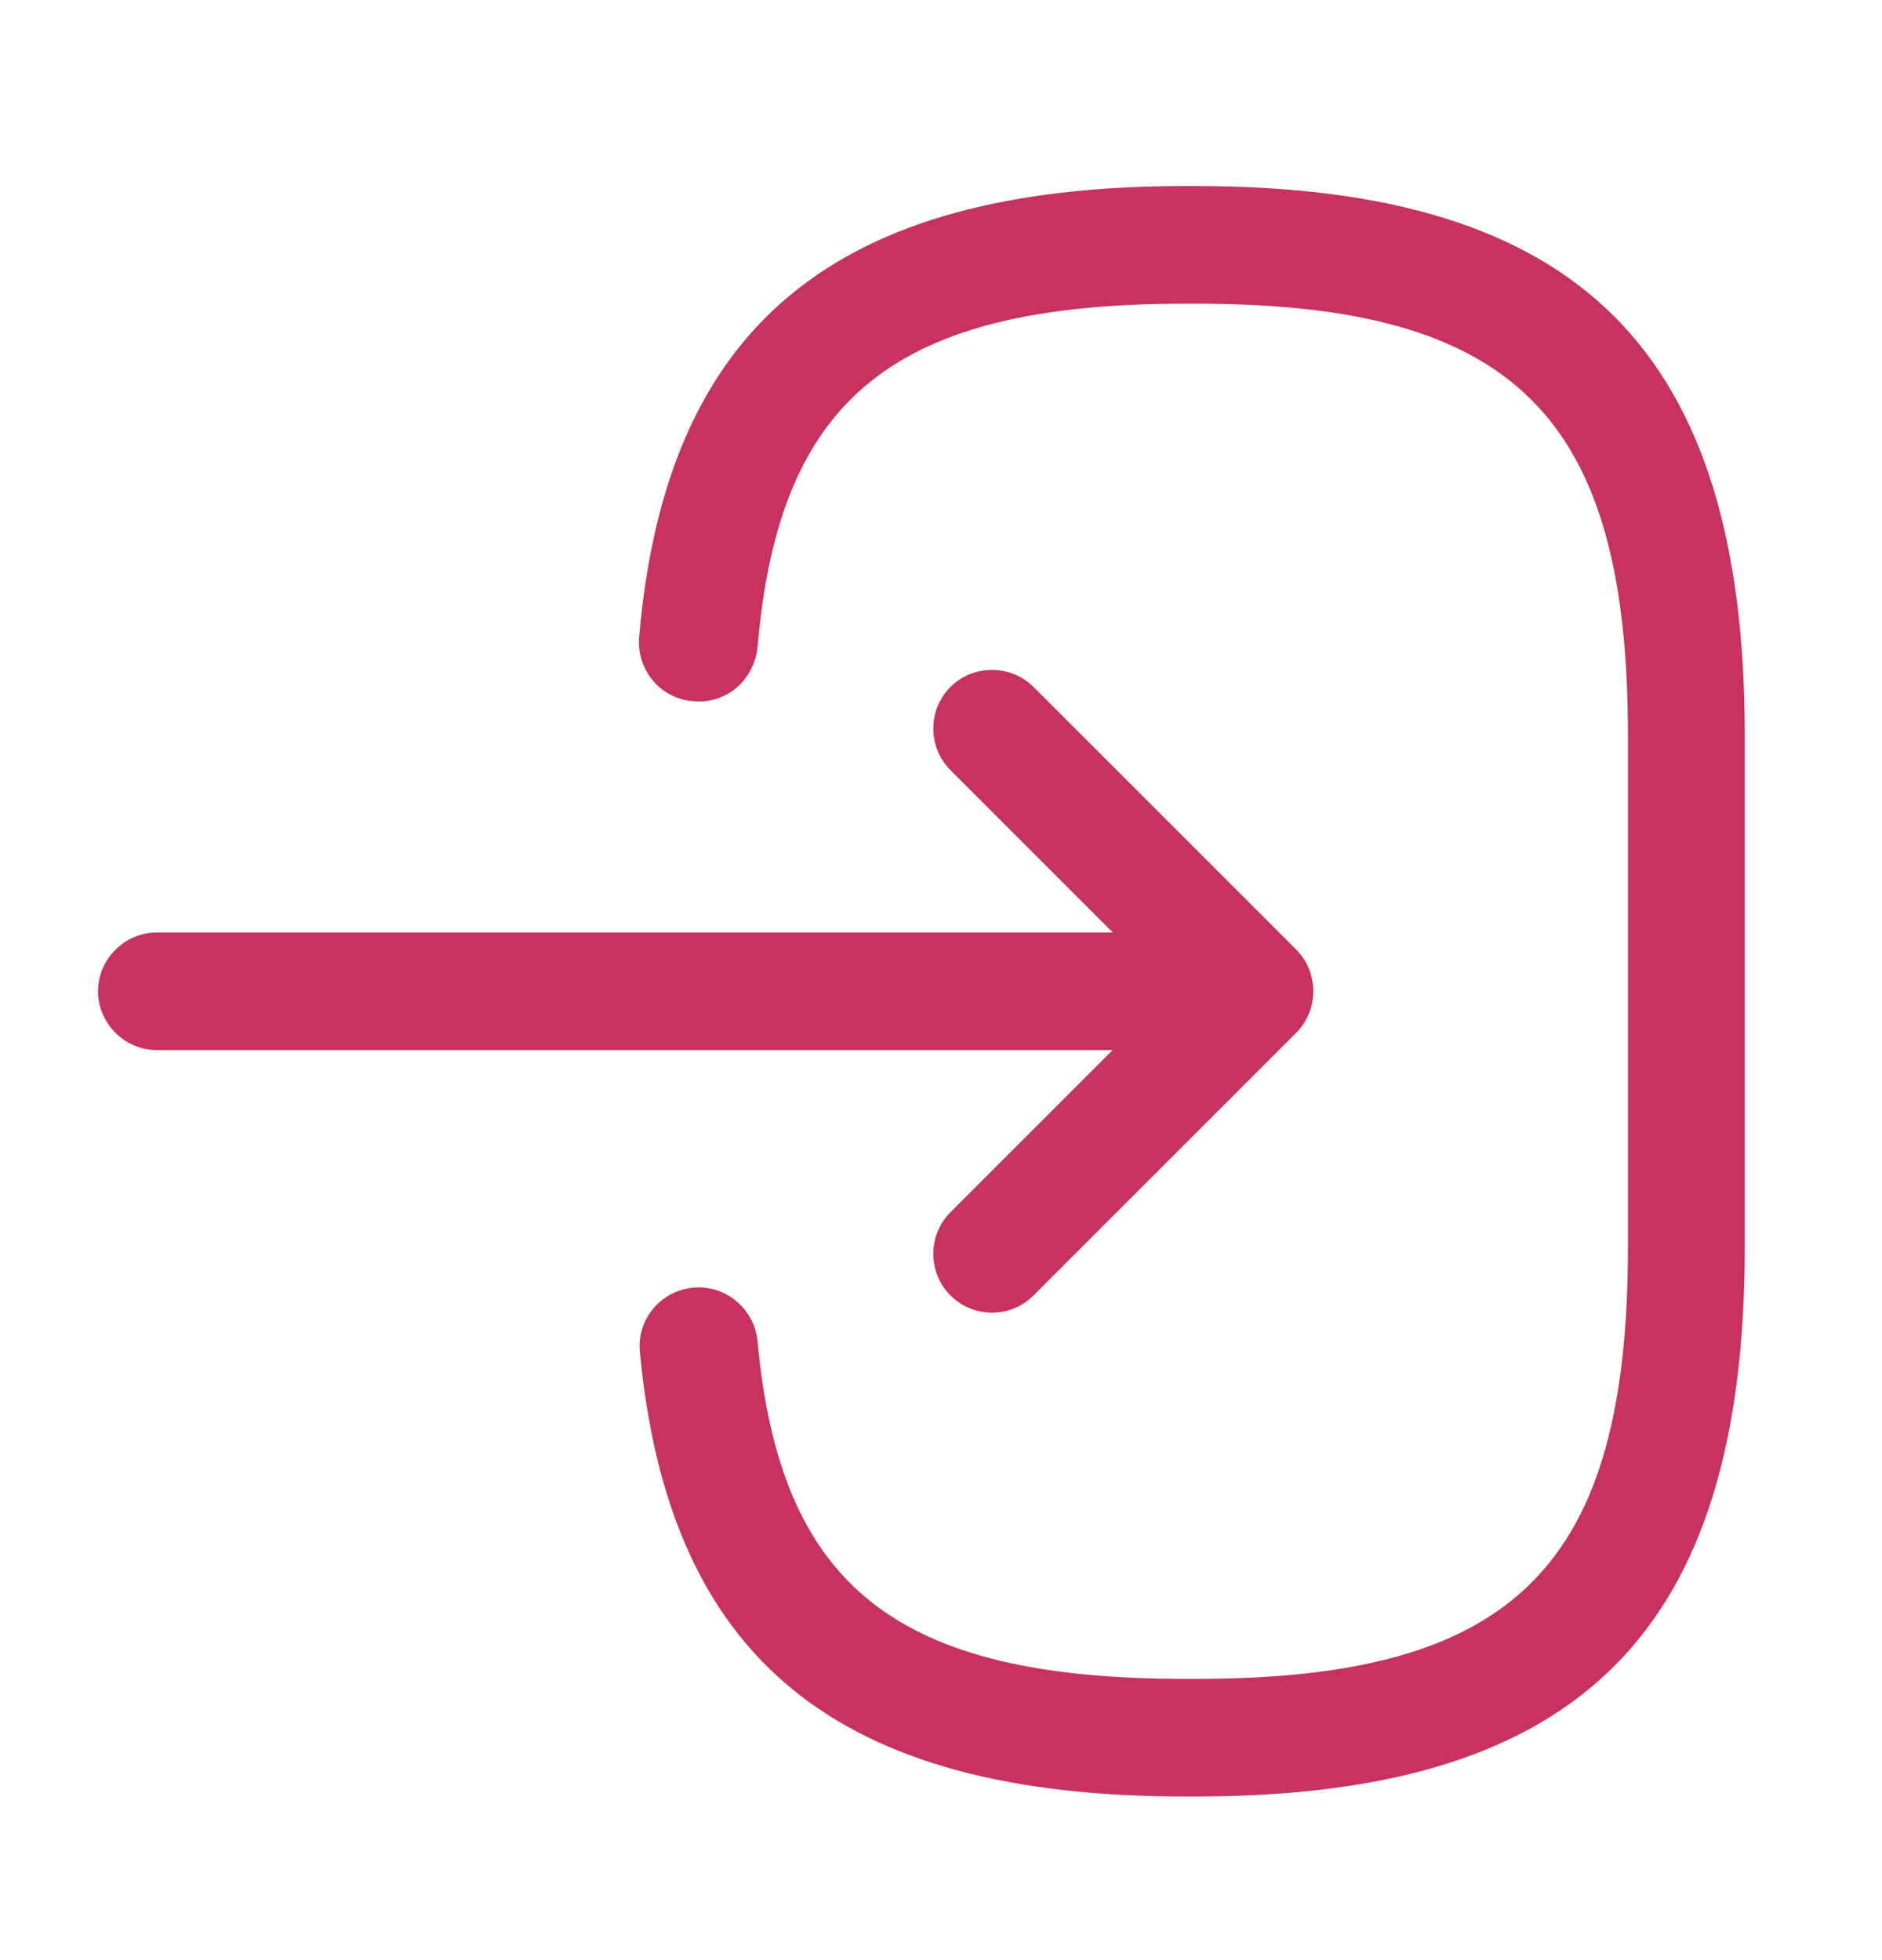 <svg width="24" height="25" viewBox="0 0 24 25" fill="none" xmlns="http://www.w3.org/2000/svg">
<path d="M15.24 22.913H15.11C10.67 22.913 8.53 21.163 8.16 17.243C8.12 16.833 8.42 16.463 8.84 16.423C9.25 16.383 9.62 16.693 9.66 17.103C9.95 20.243 11.43 21.413 15.12 21.413H15.25C19.32 21.413 20.76 19.973 20.76 15.903V9.383C20.76 5.313 19.32 3.873 15.25 3.873H15.12C11.41 3.873 9.93 5.063 9.66 8.263C9.61 8.673 9.27 8.983 8.84 8.943C8.42 8.913 8.12 8.543 8.15 8.133C8.49 4.153 10.64 2.373 15.11 2.373H15.24C20.15 2.373 22.25 4.473 22.25 9.383V15.903C22.25 20.813 20.15 22.913 15.24 22.913Z" fill="#C7325F"/>
<path d="M14.88 13.393H2C1.59 13.393 1.25 13.053 1.25 12.643C1.25 12.233 1.59 11.893 2 11.893H14.88C15.29 11.893 15.63 12.233 15.63 12.643C15.63 13.053 15.3 13.393 14.88 13.393Z" fill="#C7325F"/>
<path d="M12.65 16.742C12.46 16.742 12.27 16.672 12.12 16.522C11.83 16.232 11.83 15.752 12.12 15.462L14.94 12.642L12.12 9.822C11.83 9.532 11.83 9.052 12.12 8.762C12.41 8.472 12.89 8.472 13.18 8.762L16.53 12.112C16.82 12.402 16.82 12.882 16.53 13.172L13.18 16.522C13.03 16.672 12.84 16.742 12.65 16.742Z" fill="#C7325F"/>
</svg>
